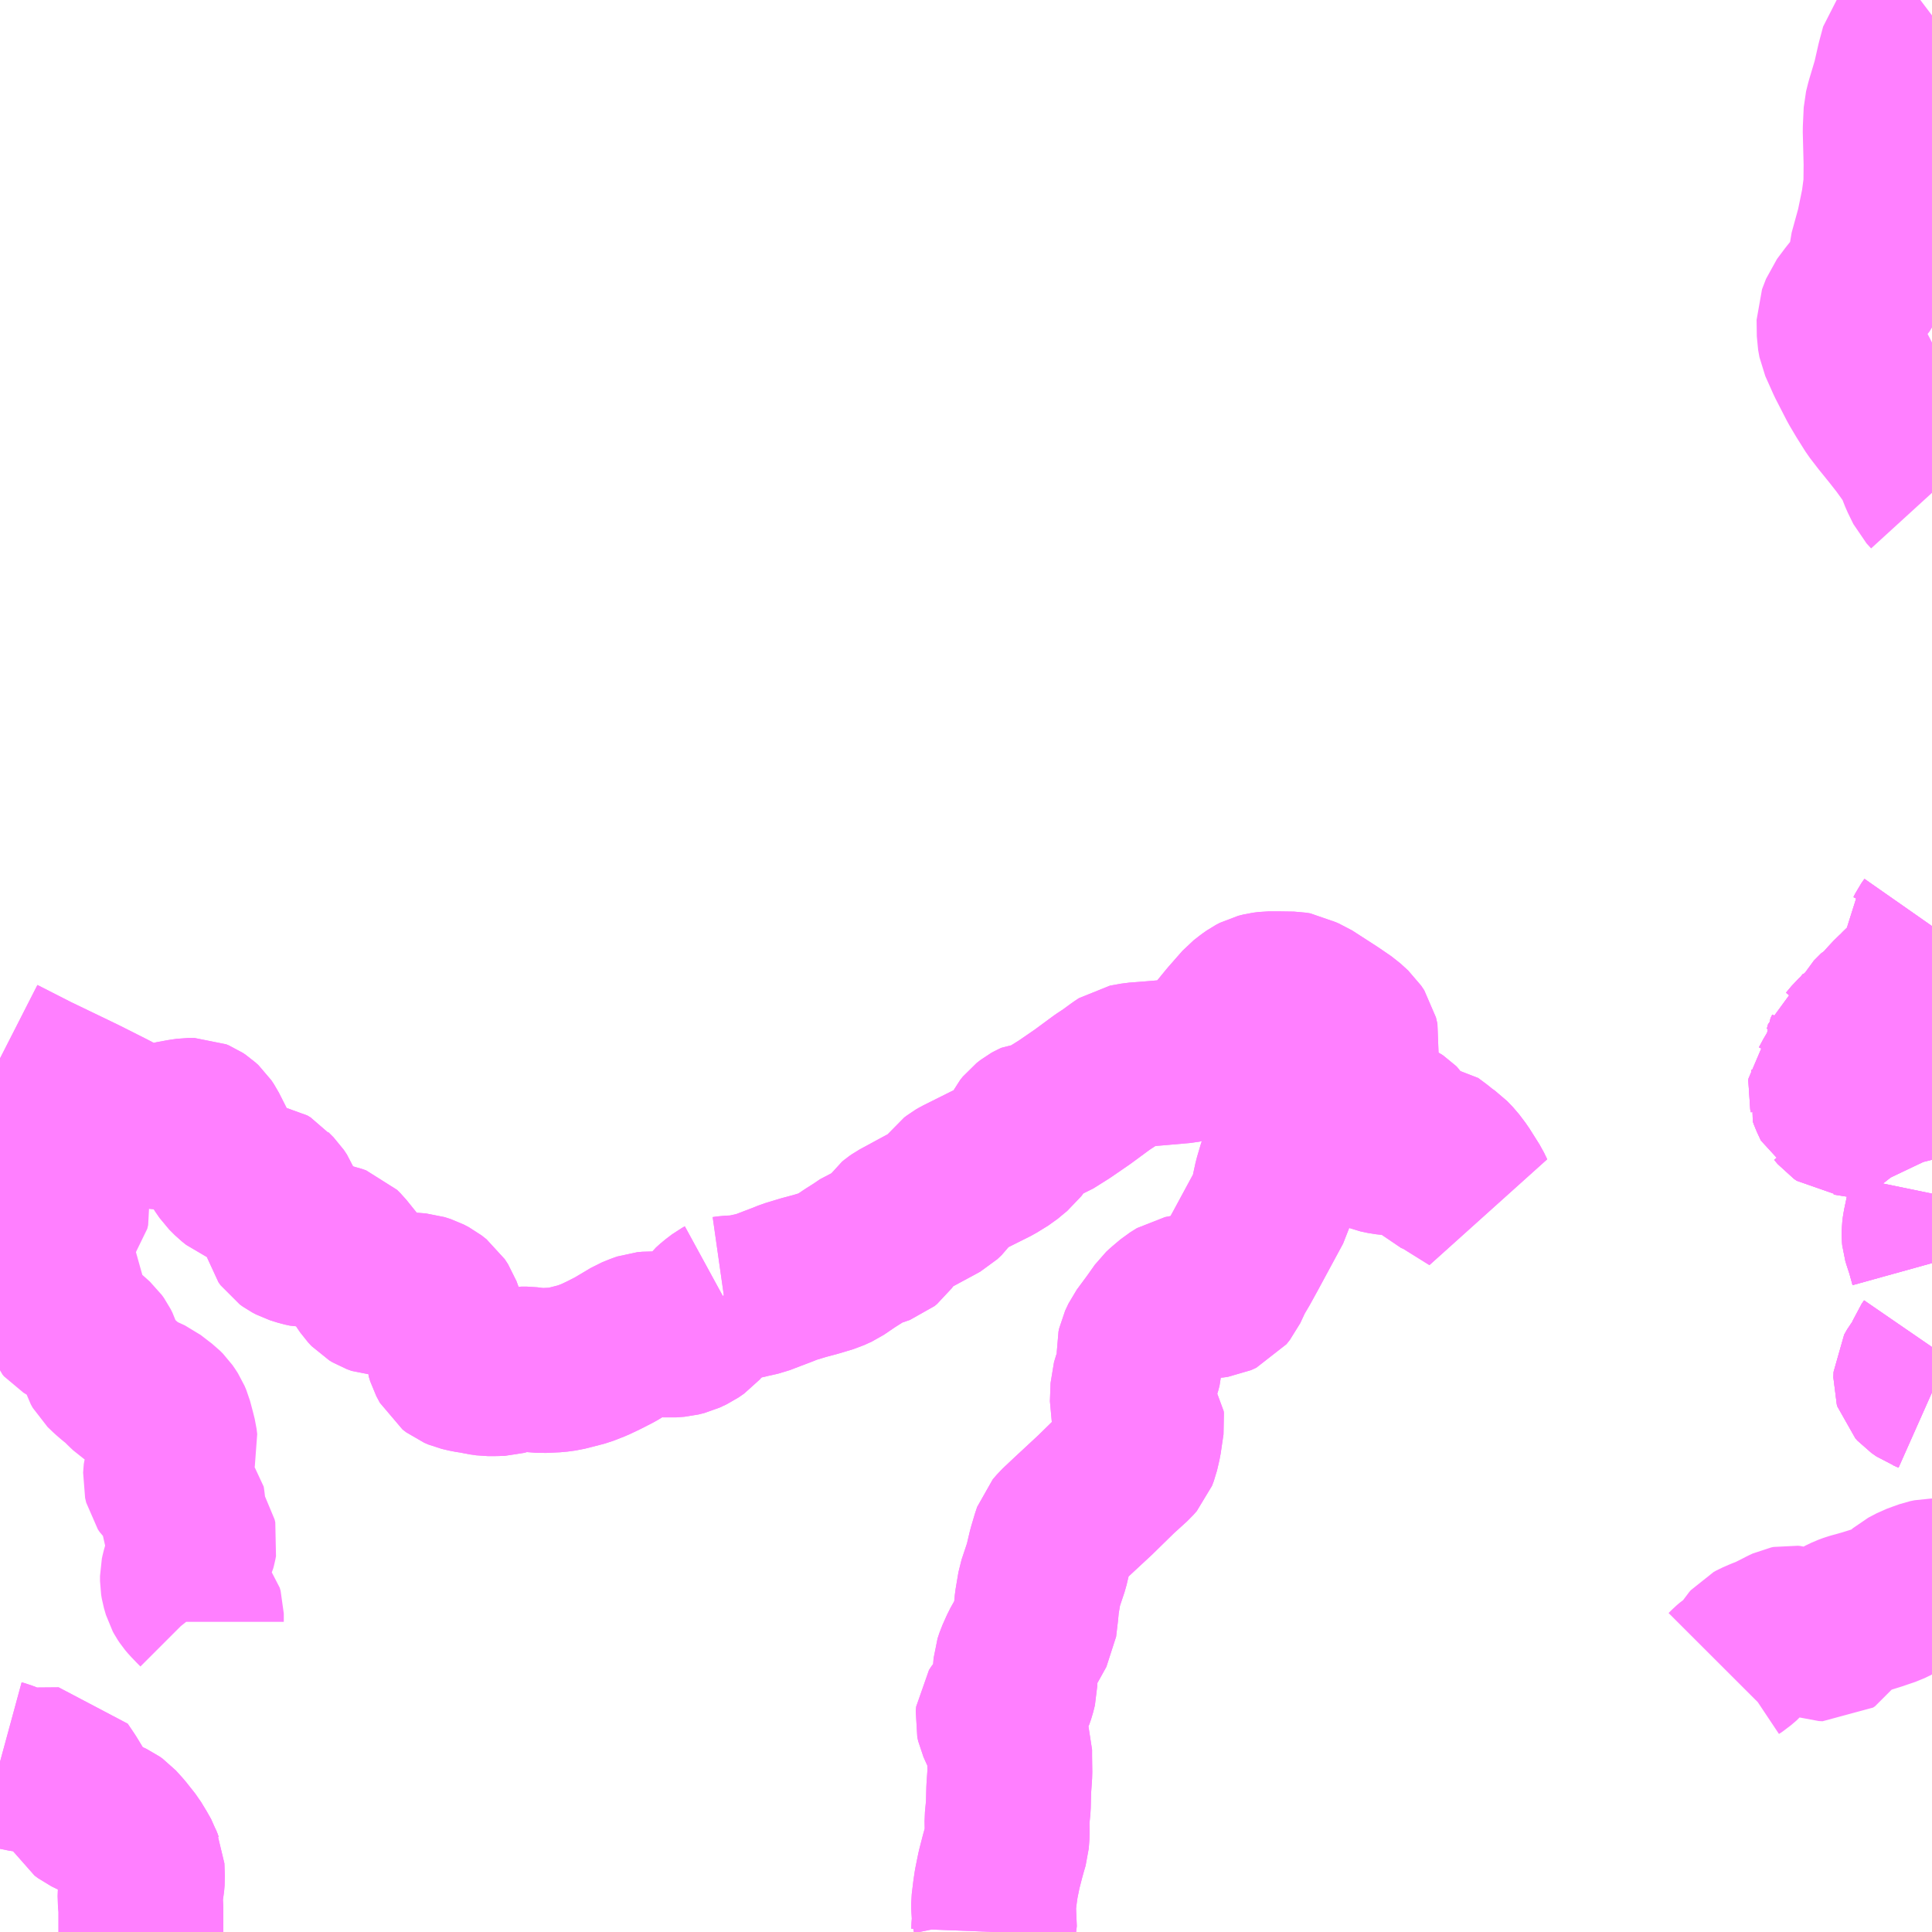 <?xml version="1.0" encoding="UTF-8"?>
<svg  xmlns="http://www.w3.org/2000/svg" xmlns:xlink="http://www.w3.org/1999/xlink" xmlns:go="http://purl.org/svgmap/profile" property="N07_001,N07_002,N07_003,N07_004,N07_005,N07_006,N07_007" viewBox="13051.758 -3234.375 8.789 8.789" go:dataArea="13051.7578125 -3234.375 8.7890625 8.7890625" >
<globalCoordinateSystem srsName="http://purl.org/crs/84" transform="matrix(100.0,0.0,0.0,-100.0,0.0,0.0)" />
<defs>
 <g id="p0" >
  <circle cx="0.0" cy="0.0" r="3" stroke="green" stroke-width="0.75" vector-effect="non-scaling-stroke" />
 </g>
</defs>
<g fill="none" fill-rule="evenodd" stroke="#FF00FF" stroke-width="0.75" opacity="0.5" vector-effect="non-scaling-stroke" stroke-linejoin="bevel" >
<path content="1,九州産交バス（株）,人吉産交～一勝地～神瀬小学校,8.0,5.0,5.0," xlink:title="1" d="M13060.547,-3228.041L13060.52,-3228.053L13060.509,-3228.057L13060.486,-3228.073L13060.476,-3228.084L13060.473,-3228.094L13060.474,-3228.119L13060.487,-3228.142L13060.505,-3228.165L13060.521,-3228.193L13060.536,-3228.231L13060.547,-3228.247M13060.547,-3228.629L13060.537,-3228.665L13060.531,-3228.687L13060.515,-3228.736L13060.512,-3228.746L13060.511,-3228.756L13060.511,-3228.771L13060.514,-3228.794L13060.532,-3228.88L13060.54,-3228.911L13060.547,-3228.945M13060.547,-3229.099L13060.545,-3229.107L13060.535,-3229.128L13060.529,-3229.152L13060.518,-3229.166L13060.506,-3229.181L13060.502,-3229.191L13060.484,-3229.207L13060.465,-3229.224L13060.459,-3229.231L13060.441,-3229.242L13060.421,-3229.256L13060.389,-3229.268L13060.38,-3229.273L13060.361,-3229.277L13060.335,-3229.284L13060.317,-3229.287L13060.287,-3229.291L13060.203,-3229.304L13060.16,-3229.311L13060.145,-3229.312L13060.132,-3229.321L13060.116,-3229.34L13060.109,-3229.344L13060.097,-3229.37L13060.09,-3229.385L13060.085,-3229.399L13060.087,-3229.406L13060.084,-3229.418L13060.085,-3229.427L13060.09,-3229.433L13060.111,-3229.472L13060.122,-3229.489L13060.131,-3229.505L13060.141,-3229.514L13060.148,-3229.538L13060.148,-3229.576L13060.156,-3229.592L13060.162,-3229.613L13060.171,-3229.619L13060.196,-3229.649L13060.225,-3229.676L13060.252,-3229.71L13060.259,-3229.709L13060.275,-3229.74L13060.308,-3229.773L13060.318,-3229.778L13060.347,-3229.811L13060.374,-3229.84L13060.391,-3229.855L13060.411,-3229.876L13060.432,-3229.895L13060.453,-3229.918L13060.46,-3229.925L13060.472,-3229.941L13060.48,-3229.954L13060.495,-3229.976L13060.507,-3229.99L13060.515,-3230.012L13060.514,-3230.044L13060.511,-3230.076L13060.509,-3230.09L13060.514,-3230.095L13060.513,-3230.111L13060.525,-3230.126L13060.533,-3230.142L13060.547,-3230.162L13060.547,-3230.162"/>
<path content="1,九州産交バス（株）,人吉産交～神瀬小学校,8.0,5.0,5.0," xlink:title="1" d="M13060.547,-3230.162L13060.547,-3230.162L13060.533,-3230.142L13060.525,-3230.126L13060.513,-3230.111L13060.514,-3230.095L13060.509,-3230.09L13060.511,-3230.076L13060.514,-3230.044L13060.515,-3230.012L13060.507,-3229.99L13060.495,-3229.976L13060.48,-3229.954L13060.472,-3229.941L13060.46,-3229.925L13060.453,-3229.918L13060.432,-3229.895L13060.411,-3229.876L13060.391,-3229.855L13060.374,-3229.84L13060.347,-3229.811L13060.318,-3229.778L13060.308,-3229.773L13060.275,-3229.74L13060.259,-3229.709L13060.252,-3229.71L13060.225,-3229.676L13060.196,-3229.649L13060.171,-3229.619L13060.162,-3229.613L13060.156,-3229.592L13060.148,-3229.576L13060.148,-3229.538L13060.141,-3229.514L13060.131,-3229.505L13060.122,-3229.489L13060.111,-3229.472L13060.09,-3229.433L13060.085,-3229.427L13060.084,-3229.418L13060.087,-3229.406L13060.085,-3229.399L13060.09,-3229.385L13060.097,-3229.37L13060.109,-3229.344L13060.116,-3229.34L13060.132,-3229.321L13060.145,-3229.312L13060.16,-3229.311L13060.203,-3229.304L13060.287,-3229.291L13060.317,-3229.287L13060.335,-3229.284L13060.361,-3229.277L13060.38,-3229.273L13060.389,-3229.268L13060.421,-3229.256L13060.441,-3229.242L13060.459,-3229.231L13060.465,-3229.224L13060.484,-3229.207L13060.502,-3229.191L13060.506,-3229.181L13060.518,-3229.166L13060.529,-3229.152L13060.535,-3229.128L13060.545,-3229.107L13060.547,-3229.099M13060.547,-3228.945L13060.54,-3228.911L13060.532,-3228.88L13060.514,-3228.794L13060.511,-3228.771L13060.511,-3228.756L13060.512,-3228.746L13060.515,-3228.736L13060.531,-3228.687L13060.537,-3228.665L13060.547,-3228.629M13060.547,-3228.247L13060.536,-3228.231L13060.521,-3228.193L13060.505,-3228.165L13060.487,-3228.142L13060.474,-3228.119L13060.473,-3228.094L13060.476,-3228.084L13060.486,-3228.073L13060.509,-3228.057L13060.52,-3228.053L13060.547,-3228.041"/>
<path content="1,九州産交バス（株）,大野線_01_nu,1.0,999.9,999.9," xlink:title="1" d="M13056.278,-3225.586L13056.279,-3225.611L13056.284,-3225.655L13056.281,-3225.67L13056.278,-3225.693L13056.278,-3225.714L13056.285,-3225.771L13056.29,-3225.805L13056.303,-3225.869L13056.319,-3225.931L13056.329,-3225.967L13056.337,-3225.994L13056.34,-3226.035L13056.339,-3226.096L13056.345,-3226.158L13056.347,-3226.236L13056.352,-3226.309L13056.351,-3226.384L13056.351,-3226.415L13056.339,-3226.453L13056.315,-3226.505L13056.301,-3226.536L13056.297,-3226.554L13056.299,-3226.574L13056.31,-3226.591L13056.335,-3226.618L13056.348,-3226.634L13056.359,-3226.653L13056.367,-3226.676L13056.375,-3226.708L13056.375,-3226.75L13056.379,-3226.803L13056.388,-3226.83L13056.409,-3226.877L13056.437,-3226.927L13056.463,-3226.974L13056.471,-3227.041L13056.475,-3227.084L13056.488,-3227.161L13056.518,-3227.251L13056.535,-3227.323L13056.551,-3227.377L13056.559,-3227.401L13056.577,-3227.422L13056.628,-3227.47L13056.698,-3227.535L13056.74,-3227.574L13056.789,-3227.622L13056.84,-3227.672L13056.906,-3227.732L13056.921,-3227.749L13056.929,-3227.77L13056.94,-3227.817L13056.946,-3227.858L13056.953,-3227.905L13056.952,-3227.914L13056.929,-3227.948L13056.913,-3227.969L13056.909,-3227.987L13056.912,-3228.07L13056.921,-3228.1L13056.937,-3228.143L13056.943,-3228.166L13056.944,-3228.184L13056.941,-3228.215L13056.94,-3228.239L13056.943,-3228.253L13056.958,-3228.285L13057.009,-3228.354L13057.045,-3228.405L13057.059,-3228.418L13057.097,-3228.45L13057.129,-3228.47L13057.155,-3228.475L13057.211,-3228.478L13057.271,-3228.48L13057.293,-3228.483L13057.317,-3228.494L13057.333,-3228.514L13057.361,-3228.574L13057.371,-3228.591L13057.391,-3228.625L13057.424,-3228.685L13057.538,-3228.896L13057.546,-3228.927L13057.563,-3229.005L13057.581,-3229.066L13057.596,-3229.102L13057.618,-3229.137L13057.658,-3229.192L13057.685,-3229.224L13057.701,-3229.234L13057.742,-3229.248L13057.784,-3229.26L13057.824,-3229.258L13057.855,-3229.253"/>
<path content="1,九州産交バス（株）,大野線_01_nu,1.0,999.9,999.9," xlink:title="1" d="M13055.053,-3228.467L13055.044,-3228.477"/>
<path content="1,九州産交バス（株）,大野線_01_nu,1.0,999.9,999.9," xlink:title="1" d="M13055.053,-3228.467L13055.042,-3228.461L13055.013,-3228.439L13054.993,-3228.421L13054.973,-3228.394L13054.93,-3228.344L13054.904,-3228.326L13054.872,-3228.311L13054.844,-3228.304L13054.805,-3228.301L13054.744,-3228.306L13054.713,-3228.307L13054.69,-3228.305L13054.67,-3228.298L13054.638,-3228.285L13054.613,-3228.27L13054.554,-3228.235L13054.505,-3228.21L13054.463,-3228.19L13054.412,-3228.17L13054.326,-3228.148L13054.289,-3228.143L13054.225,-3228.14L13054.185,-3228.143L13054.154,-3228.147L13054.13,-3228.147L13054.111,-3228.143L13054.085,-3228.139L13054.042,-3228.127L13054.012,-3228.126L13053.976,-3228.126L13053.947,-3228.13L13053.927,-3228.135L13053.887,-3228.141L13053.853,-3228.149L13053.834,-3228.157L13053.817,-3228.17L13053.801,-3228.2L13053.794,-3228.223L13053.795,-3228.245L13053.792,-3228.283L13053.785,-3228.326L13053.772,-3228.372L13053.755,-3228.419L13053.74,-3228.442L13053.717,-3228.46L13053.694,-3228.472L13053.666,-3228.481L13053.616,-3228.485L13053.559,-3228.488L13053.486,-3228.491L13053.464,-3228.499L13053.449,-3228.508L13053.434,-3228.524L13053.409,-3228.561L13053.369,-3228.614L13053.315,-3228.681L13053.299,-3228.697L13053.282,-3228.703L13053.26,-3228.708L13053.237,-3228.71L13053.207,-3228.711L13053.156,-3228.711L13053.133,-3228.716L13053.098,-3228.727L13053.081,-3228.736L13053.067,-3228.746L13053.057,-3228.76L13053.052,-3228.78L13053.05,-3228.803L13053.039,-3228.868L13053.031,-3228.897L13053.024,-3228.915L13053.01,-3228.936L13052.987,-3228.959L13052.978,-3228.97L13052.963,-3228.979L13052.937,-3228.983L13052.9,-3228.987L13052.879,-3228.991L13052.856,-3228.998L13052.839,-3229.005L13052.819,-3229.021L13052.793,-3229.047L13052.773,-3229.076L13052.751,-3229.114L13052.732,-3229.156L13052.692,-3229.235L13052.68,-3229.253L13052.667,-3229.265L13052.655,-3229.273L13052.643,-3229.278L13052.615,-3229.278L13052.587,-3229.274L13052.538,-3229.265L13052.458,-3229.243L13052.42,-3229.234L13052.315,-3229.282L13052.258,-3229.312L13052.135,-3229.374L13051.996,-3229.441L13051.915,-3229.48L13051.758,-3229.56"/>
<path content="1,九州産交バス（株）,大野線_01_nu,1.0,999.9,999.9," xlink:title="1" d="M13057.855,-3229.253L13057.889,-3229.245L13057.931,-3229.24L13057.954,-3229.24L13057.963,-3229.241L13057.985,-3229.253L13058.051,-3229.294L13058.066,-3229.288L13058.085,-3229.277L13058.107,-3229.267L13058.116,-3229.261L13058.122,-3229.255L13058.133,-3229.238L13058.149,-3229.218L13058.161,-3229.206L13058.178,-3229.192L13058.194,-3229.184L13058.214,-3229.178L13058.238,-3229.173L13058.249,-3229.171L13058.259,-3229.17L13058.294,-3229.144L13058.321,-3229.122L13058.344,-3229.106L13058.37,-3229.079L13058.398,-3229.042L13058.444,-3228.969L13058.459,-3228.938L13058.313,-3229.029L13058.274,-3229.045L13058.243,-3229.077L13058.193,-3229.109L13058.16,-3229.122L13058.134,-3229.125L13058.058,-3229.133L13058.025,-3229.14L13057.975,-3229.16L13057.93,-3229.178L13057.895,-3229.203L13057.869,-3229.232L13057.855,-3229.253"/>
<path content="1,九州産交バス（株）,大野線_01_nu,1.0,999.9,999.9," xlink:title="1" d="M13057.855,-3229.253L13057.85,-3229.279L13057.851,-3229.314L13057.868,-3229.382L13057.89,-3229.463L13057.928,-3229.606L13057.932,-3229.632L13057.928,-3229.649L13057.925,-3229.662L13057.911,-3229.683L13057.876,-3229.715L13057.819,-3229.754L13057.706,-3229.827L13057.679,-3229.838L13057.657,-3229.85L13057.639,-3229.853L13057.572,-3229.854L13057.53,-3229.854L13057.506,-3229.851L13057.494,-3229.848L13057.482,-3229.845L13057.463,-3229.835L13057.446,-3229.823L13057.419,-3229.802L13057.389,-3229.768L13057.354,-3229.728L13057.282,-3229.64L13057.252,-3229.608L13057.221,-3229.58L13057.2,-3229.565L13057.175,-3229.556L13057.14,-3229.549L13057.026,-3229.539L13056.977,-3229.535L13056.924,-3229.531L13056.885,-3229.524L13056.874,-3229.522L13056.853,-3229.508L13056.808,-3229.475L13056.773,-3229.452L13056.682,-3229.385L13056.599,-3229.328L13056.532,-3229.286L13056.495,-3229.272L13056.483,-3229.268L13056.469,-3229.267L13056.458,-3229.262L13056.449,-3229.257L13056.431,-3229.243L13056.419,-3229.228L13056.409,-3229.208L13056.396,-3229.184L13056.376,-3229.157L13056.36,-3229.144L13056.33,-3229.119L13056.278,-3229.087L13056.208,-3229.052L13056.124,-3229.01L13056.112,-3229.003L13056.103,-3228.996L13056.092,-3228.988L13056.08,-3228.971L13056.057,-3228.938L13056.037,-3228.919L13056.006,-3228.902L13055.941,-3228.867L13055.847,-3228.816L13055.837,-3228.809L13055.826,-3228.8L13055.811,-3228.778L13055.793,-3228.747L13055.783,-3228.733L13055.772,-3228.724L13055.744,-3228.714L13055.717,-3228.707L13055.699,-3228.7L13055.665,-3228.677L13055.624,-3228.651L13055.568,-3228.613L13055.533,-3228.597L13055.47,-3228.578L13055.414,-3228.563L13055.348,-3228.543L13055.321,-3228.532L13055.271,-3228.513L13055.216,-3228.492L13055.167,-3228.481L13055.147,-3228.476L13055.12,-3228.472L13055.074,-3228.47L13055.053,-3228.467"/>
<path content="1,九州産交バス（株）,大野線_02_nu,2.0,999.9,999.9," xlink:title="1" d="M13056.278,-3225.586L13056.279,-3225.611L13056.284,-3225.655L13056.281,-3225.67L13056.278,-3225.693L13056.278,-3225.714L13056.285,-3225.771L13056.29,-3225.805L13056.303,-3225.869L13056.319,-3225.931L13056.329,-3225.967L13056.337,-3225.994L13056.34,-3226.035L13056.339,-3226.096L13056.345,-3226.158L13056.347,-3226.236L13056.352,-3226.309L13056.351,-3226.384L13056.351,-3226.415L13056.339,-3226.453L13056.315,-3226.505L13056.301,-3226.536L13056.297,-3226.554L13056.299,-3226.574L13056.31,-3226.591L13056.335,-3226.618L13056.348,-3226.634L13056.359,-3226.653L13056.367,-3226.676L13056.375,-3226.708L13056.375,-3226.75L13056.379,-3226.803L13056.388,-3226.83L13056.409,-3226.877L13056.437,-3226.927L13056.463,-3226.974L13056.471,-3227.041L13056.475,-3227.084L13056.488,-3227.161L13056.518,-3227.251L13056.535,-3227.323L13056.551,-3227.377L13056.559,-3227.401L13056.577,-3227.422L13056.628,-3227.47L13056.698,-3227.535L13056.74,-3227.574L13056.789,-3227.622L13056.84,-3227.672L13056.906,-3227.732L13056.921,-3227.749L13056.929,-3227.77L13056.94,-3227.817L13056.946,-3227.858L13056.953,-3227.905L13056.952,-3227.914L13056.929,-3227.948L13056.913,-3227.969L13056.909,-3227.987L13056.912,-3228.07L13056.921,-3228.1L13056.937,-3228.143L13056.943,-3228.166L13056.944,-3228.184L13056.941,-3228.215L13056.94,-3228.239L13056.943,-3228.253L13056.958,-3228.285L13057.009,-3228.354L13057.045,-3228.405L13057.059,-3228.418L13057.097,-3228.45L13057.129,-3228.47L13057.155,-3228.475L13057.211,-3228.478L13057.271,-3228.48L13057.293,-3228.483L13057.317,-3228.494L13057.333,-3228.514L13057.361,-3228.574L13057.371,-3228.591L13057.391,-3228.625L13057.424,-3228.685L13057.538,-3228.896L13057.546,-3228.927L13057.563,-3229.005L13057.581,-3229.066L13057.596,-3229.102L13057.618,-3229.137L13057.658,-3229.192L13057.685,-3229.224L13057.701,-3229.234L13057.742,-3229.248L13057.784,-3229.26L13057.824,-3229.258L13057.855,-3229.253"/>
<path content="1,九州産交バス（株）,大野線_02_nu,2.0,999.9,999.9," xlink:title="1" d="M13055.053,-3228.467L13055.044,-3228.477"/>
<path content="1,九州産交バス（株）,大野線_02_nu,2.0,999.9,999.9," xlink:title="1" d="M13055.053,-3228.467L13055.042,-3228.461L13055.013,-3228.439L13054.993,-3228.421L13054.973,-3228.394L13054.93,-3228.344L13054.904,-3228.326L13054.872,-3228.311L13054.844,-3228.304L13054.805,-3228.301L13054.744,-3228.306L13054.713,-3228.307L13054.69,-3228.305L13054.67,-3228.298L13054.638,-3228.285L13054.613,-3228.27L13054.554,-3228.235L13054.505,-3228.21L13054.463,-3228.19L13054.412,-3228.17L13054.326,-3228.148L13054.289,-3228.143L13054.225,-3228.14L13054.185,-3228.143L13054.154,-3228.147L13054.13,-3228.147L13054.111,-3228.143L13054.085,-3228.139L13054.042,-3228.127L13054.012,-3228.126L13053.976,-3228.126L13053.947,-3228.13L13053.927,-3228.135L13053.887,-3228.141L13053.853,-3228.149L13053.834,-3228.157L13053.817,-3228.17L13053.801,-3228.2L13053.794,-3228.223L13053.795,-3228.245L13053.792,-3228.283L13053.785,-3228.326L13053.772,-3228.372L13053.755,-3228.419L13053.74,-3228.442L13053.717,-3228.46L13053.694,-3228.472L13053.666,-3228.481L13053.616,-3228.485L13053.559,-3228.488L13053.486,-3228.491L13053.464,-3228.499L13053.449,-3228.508L13053.434,-3228.524L13053.409,-3228.561L13053.369,-3228.614L13053.315,-3228.681L13053.299,-3228.697L13053.282,-3228.703L13053.26,-3228.708L13053.237,-3228.71L13053.207,-3228.711L13053.156,-3228.711L13053.133,-3228.716L13053.098,-3228.727L13053.081,-3228.736L13053.067,-3228.746L13053.057,-3228.76L13053.052,-3228.78L13053.05,-3228.803L13053.039,-3228.868L13053.031,-3228.897L13053.024,-3228.915L13053.01,-3228.936L13052.987,-3228.959L13052.978,-3228.97L13052.963,-3228.979L13052.937,-3228.983L13052.9,-3228.987L13052.879,-3228.991L13052.856,-3228.998L13052.839,-3229.005L13052.819,-3229.021L13052.793,-3229.047L13052.773,-3229.076L13052.751,-3229.114L13052.732,-3229.156L13052.692,-3229.235L13052.68,-3229.253L13052.667,-3229.265L13052.655,-3229.273L13052.643,-3229.278L13052.615,-3229.278L13052.587,-3229.274L13052.538,-3229.265L13052.458,-3229.243L13052.42,-3229.234L13052.315,-3229.282L13052.258,-3229.312L13052.135,-3229.374L13051.996,-3229.441L13051.915,-3229.48L13051.758,-3229.56"/>
<path content="1,九州産交バス（株）,大野線_02_nu,2.0,999.9,999.9," xlink:title="1" d="M13057.855,-3229.253L13057.889,-3229.245L13057.931,-3229.24L13057.954,-3229.24L13057.963,-3229.241L13057.985,-3229.253L13058.051,-3229.294L13058.066,-3229.288L13058.085,-3229.277L13058.107,-3229.267L13058.116,-3229.261L13058.122,-3229.255L13058.133,-3229.238L13058.149,-3229.218L13058.161,-3229.206L13058.178,-3229.192L13058.194,-3229.184L13058.214,-3229.178L13058.238,-3229.173L13058.249,-3229.171L13058.259,-3229.17L13058.294,-3229.144L13058.321,-3229.122L13058.344,-3229.106L13058.37,-3229.079L13058.398,-3229.042L13058.444,-3228.969L13058.459,-3228.938L13058.313,-3229.029L13058.274,-3229.045L13058.243,-3229.077L13058.193,-3229.109L13058.16,-3229.122L13058.134,-3229.125L13058.058,-3229.133L13058.025,-3229.14L13057.975,-3229.16L13057.93,-3229.178L13057.895,-3229.203L13057.869,-3229.232L13057.855,-3229.253"/>
<path content="1,九州産交バス（株）,大野線_02_nu,2.0,999.9,999.9," xlink:title="1" d="M13057.855,-3229.253L13057.85,-3229.279L13057.851,-3229.314L13057.868,-3229.382L13057.89,-3229.463L13057.928,-3229.606L13057.932,-3229.632L13057.928,-3229.649L13057.925,-3229.662L13057.911,-3229.683L13057.876,-3229.715L13057.819,-3229.754L13057.706,-3229.827L13057.679,-3229.838L13057.657,-3229.85L13057.639,-3229.853L13057.572,-3229.854L13057.53,-3229.854L13057.506,-3229.851L13057.494,-3229.848L13057.482,-3229.845L13057.463,-3229.835L13057.446,-3229.823L13057.419,-3229.802L13057.389,-3229.768L13057.354,-3229.728L13057.282,-3229.64L13057.252,-3229.608L13057.221,-3229.58L13057.2,-3229.565L13057.175,-3229.556L13057.14,-3229.549L13057.026,-3229.539L13056.977,-3229.535L13056.924,-3229.531L13056.885,-3229.524L13056.874,-3229.522L13056.853,-3229.508L13056.808,-3229.475L13056.773,-3229.452L13056.682,-3229.385L13056.599,-3229.328L13056.532,-3229.286L13056.495,-3229.272L13056.483,-3229.268L13056.469,-3229.267L13056.458,-3229.262L13056.449,-3229.257L13056.431,-3229.243L13056.419,-3229.228L13056.409,-3229.208L13056.396,-3229.184L13056.376,-3229.157L13056.36,-3229.144L13056.33,-3229.119L13056.278,-3229.087L13056.208,-3229.052L13056.124,-3229.01L13056.112,-3229.003L13056.103,-3228.996L13056.092,-3228.988L13056.08,-3228.971L13056.057,-3228.938L13056.037,-3228.919L13056.006,-3228.902L13055.941,-3228.867L13055.847,-3228.816L13055.837,-3228.809L13055.826,-3228.8L13055.811,-3228.778L13055.793,-3228.747L13055.783,-3228.733L13055.772,-3228.724L13055.744,-3228.714L13055.717,-3228.707L13055.699,-3228.7L13055.665,-3228.677L13055.624,-3228.651L13055.568,-3228.613L13055.533,-3228.597L13055.47,-3228.578L13055.414,-3228.563L13055.348,-3228.543L13055.321,-3228.532L13055.271,-3228.513L13055.216,-3228.492L13055.167,-3228.481L13055.147,-3228.476L13055.12,-3228.472L13055.074,-3228.47L13055.053,-3228.467"/>
<path content="1,九州産交バス（株）,田川線,1.0,0.0,0.0," xlink:title="1" d="M13052.674,-3226.997L13052.674,-3227.035L13052.67,-3227.049L13052.662,-3227.059L13052.65,-3227.071L13052.625,-3227.097L13052.614,-3227.11L13052.606,-3227.122L13052.6,-3227.133L13052.591,-3227.164L13052.588,-3227.182L13052.588,-3227.206L13052.591,-3227.22L13052.598,-3227.245L13052.622,-3227.302L13052.639,-3227.338L13052.642,-3227.349L13052.645,-3227.365L13052.642,-3227.378L13052.63,-3227.397L13052.612,-3227.42L13052.597,-3227.444L13052.592,-3227.458L13052.59,-3227.478L13052.591,-3227.524L13052.589,-3227.542L13052.587,-3227.555L13052.573,-3227.571L13052.543,-3227.595L13052.523,-3227.614L13052.515,-3227.626L13052.51,-3227.647L13052.513,-3227.686L13052.518,-3227.703L13052.525,-3227.717L13052.537,-3227.749L13052.549,-3227.78L13052.556,-3227.805L13052.553,-3227.829L13052.545,-3227.861L13052.533,-3227.906L13052.525,-3227.925L13052.516,-3227.939L13052.507,-3227.952L13052.494,-3227.965L13052.477,-3227.978L13052.442,-3228.005L13052.416,-3228.017L13052.363,-3228.04L13052.348,-3228.05L13052.33,-3228.067L13052.304,-3228.093L13052.281,-3228.111L13052.259,-3228.13L13052.234,-3228.154L13052.225,-3228.17L13052.219,-3228.19L13052.214,-3228.214L13052.207,-3228.236L13052.199,-3228.252L13052.189,-3228.266L13052.169,-3228.284L13052.14,-3228.309L13052.107,-3228.331L13052.059,-3228.36L13052.052,-3228.368L13052.048,-3228.379L13052.044,-3228.429L13052.045,-3228.452L13052.049,-3228.474L13052.048,-3228.499L13052.038,-3228.517L13052.016,-3228.557L13051.972,-3228.62L13051.952,-3228.655L13051.942,-3228.676L13051.935,-3228.697L13051.933,-3228.715L13051.934,-3228.728L13051.939,-3228.746L13051.959,-3228.772L13051.981,-3228.794L13052.004,-3228.815L13052.024,-3228.833L13052.044,-3228.85L13052.055,-3228.861L13052.063,-3228.871L13052.067,-3228.888L13052.065,-3228.904L13052.055,-3228.927L13052.047,-3228.952L13052.042,-3228.999L13052.041,-3229.019L13052.038,-3229.036L13052.029,-3229.052L13052.017,-3229.06L13051.998,-3229.066L13051.977,-3229.072L13051.94,-3229.074L13051.892,-3229.077L13051.864,-3229.08L13051.844,-3229.084L13051.823,-3229.093L13051.807,-3229.105L13051.782,-3229.126L13051.758,-3229.155L13051.758,-3229.156"/>
<path content="1,九州産交バス（株）,百木～長崎線_01_nu,1.0,1.0,0.0," xlink:title="1" d="M13051.758,-3226.36L13051.769,-3226.357L13051.831,-3226.333L13051.854,-3226.327L13051.882,-3226.323L13051.911,-3226.323L13052.028,-3226.324L13052.059,-3226.278L13052.124,-3226.171L13052.14,-3226.143L13052.156,-3226.131L13052.191,-3226.114L13052.266,-3226.079L13052.28,-3226.069L13052.31,-3226.036L13052.352,-3225.983L13052.375,-3225.945L13052.392,-3225.915L13052.397,-3225.9L13052.404,-3225.885L13052.406,-3225.829L13052.404,-3225.805L13052.401,-3225.788L13052.396,-3225.764L13052.395,-3225.736L13052.399,-3225.696L13052.399,-3225.638L13052.399,-3225.591L13052.399,-3225.586"/>
<path content="1,九州産交バス（株）,百木～長崎線_02_nu,2.0,1.0,0.0," xlink:title="1" d="M13052.399,-3225.586L13052.399,-3225.591L13052.399,-3225.638L13052.399,-3225.696L13052.395,-3225.736L13052.396,-3225.764L13052.401,-3225.788L13052.404,-3225.805L13052.406,-3225.829L13052.404,-3225.885L13052.397,-3225.9L13052.392,-3225.915L13052.375,-3225.945L13052.352,-3225.983L13052.31,-3226.036L13052.28,-3226.069L13052.266,-3226.079L13052.191,-3226.114L13052.156,-3226.131L13052.14,-3226.143L13052.124,-3226.171L13052.059,-3226.278L13052.028,-3226.324L13051.911,-3226.323L13051.882,-3226.323L13051.854,-3226.327L13051.831,-3226.333L13051.769,-3226.357L13051.758,-3226.36"/>
<path content="2,球磨村,川岳線,0.4,0.0,0.0," xlink:title="2" d="M13060.547,-3227.183L13060.544,-3227.183L13060.525,-3227.179L13060.497,-3227.169L13060.47,-3227.159L13060.449,-3227.148L13060.432,-3227.139L13060.417,-3227.126L13060.402,-3227.11L13060.38,-3227.093L13060.351,-3227.079L13060.292,-3227.059L13060.244,-3227.044L13060.183,-3227.027L13060.161,-3227.019L13060.134,-3227.006L13060.116,-3226.995L13060.104,-3226.984L13060.099,-3226.97L13060.093,-3226.95L13060.086,-3226.934L13060.08,-3226.925L13060.071,-3226.919L13060.054,-3226.92L13060.029,-3226.928L13059.989,-3226.943L13059.935,-3226.962L13059.91,-3226.969L13059.9,-3226.97L13059.89,-3226.968L13059.875,-3226.961L13059.848,-3226.947L13059.806,-3226.926L13059.775,-3226.914L13059.745,-3226.901L13059.732,-3226.894L13059.725,-3226.886L13059.714,-3226.869L13059.701,-3226.849L13059.688,-3226.834L13059.675,-3226.823L13059.661,-3226.811L13059.643,-3226.799L13059.629,-3226.787L13059.614,-3226.772"/>
<path content="2,球磨村,神瀬線,0.4,0.0,0.0," xlink:title="2" d="M13060.547,-3228.041L13060.52,-3228.053L13060.509,-3228.057L13060.486,-3228.073L13060.476,-3228.084L13060.473,-3228.094L13060.474,-3228.119L13060.487,-3228.142L13060.505,-3228.165L13060.521,-3228.193L13060.536,-3228.231L13060.547,-3228.247M13060.547,-3228.629L13060.537,-3228.665L13060.531,-3228.687L13060.515,-3228.736L13060.512,-3228.746L13060.511,-3228.756L13060.511,-3228.771L13060.514,-3228.794L13060.532,-3228.88L13060.54,-3228.911L13060.547,-3228.945M13060.547,-3229.099L13060.545,-3229.107L13060.535,-3229.128L13060.529,-3229.152L13060.518,-3229.166L13060.506,-3229.181L13060.502,-3229.191L13060.484,-3229.207L13060.465,-3229.224L13060.459,-3229.231L13060.441,-3229.242L13060.421,-3229.256L13060.389,-3229.268L13060.38,-3229.273L13060.361,-3229.277L13060.335,-3229.284L13060.317,-3229.287L13060.287,-3229.291L13060.203,-3229.304L13060.16,-3229.311L13060.145,-3229.312L13060.132,-3229.321L13060.116,-3229.34L13060.109,-3229.344L13060.097,-3229.37L13060.09,-3229.385L13060.085,-3229.399L13060.087,-3229.406L13060.084,-3229.418L13060.085,-3229.427L13060.09,-3229.433L13060.111,-3229.472L13060.122,-3229.489L13060.131,-3229.505L13060.141,-3229.514L13060.148,-3229.538L13060.148,-3229.576L13060.156,-3229.592L13060.162,-3229.613L13060.171,-3229.619L13060.196,-3229.649L13060.225,-3229.676L13060.252,-3229.71L13060.259,-3229.709L13060.275,-3229.74L13060.308,-3229.773L13060.318,-3229.778L13060.347,-3229.811L13060.374,-3229.84L13060.391,-3229.855L13060.411,-3229.876L13060.432,-3229.895L13060.453,-3229.918L13060.46,-3229.925L13060.472,-3229.941L13060.48,-3229.954L13060.495,-3229.976L13060.507,-3229.99L13060.515,-3230.012L13060.514,-3230.044L13060.511,-3230.076L13060.509,-3230.09L13060.514,-3230.095L13060.513,-3230.111L13060.525,-3230.126L13060.533,-3230.142L13060.547,-3230.162L13060.547,-3230.162"/>
<path content="2,球磨村,神瀬線,0.4,0.0,0.0," xlink:title="2" d="M13060.547,-3232.133L13060.526,-3232.156L13060.501,-3232.207L13060.475,-3232.273L13060.454,-3232.306L13060.413,-3232.363L13060.373,-3232.414L13060.326,-3232.472L13060.289,-3232.52L13060.25,-3232.582L13060.221,-3232.631L13060.169,-3232.732L13060.131,-3232.817L13060.125,-3232.85L13060.124,-3232.925L13060.142,-3232.972L13060.178,-3233.02L13060.243,-3233.101L13060.258,-3233.134L13060.267,-3233.169L13060.27,-3233.217L13060.303,-3233.337L13060.326,-3233.449L13060.337,-3233.532L13060.338,-3233.629L13060.334,-3233.783L13060.338,-3233.869L13060.347,-3233.905L13060.376,-3234.002L13060.396,-3234.09L13060.414,-3234.157L13060.456,-3234.209L13060.514,-3234.28L13060.547,-3234.305"/>
</g>
</svg>
